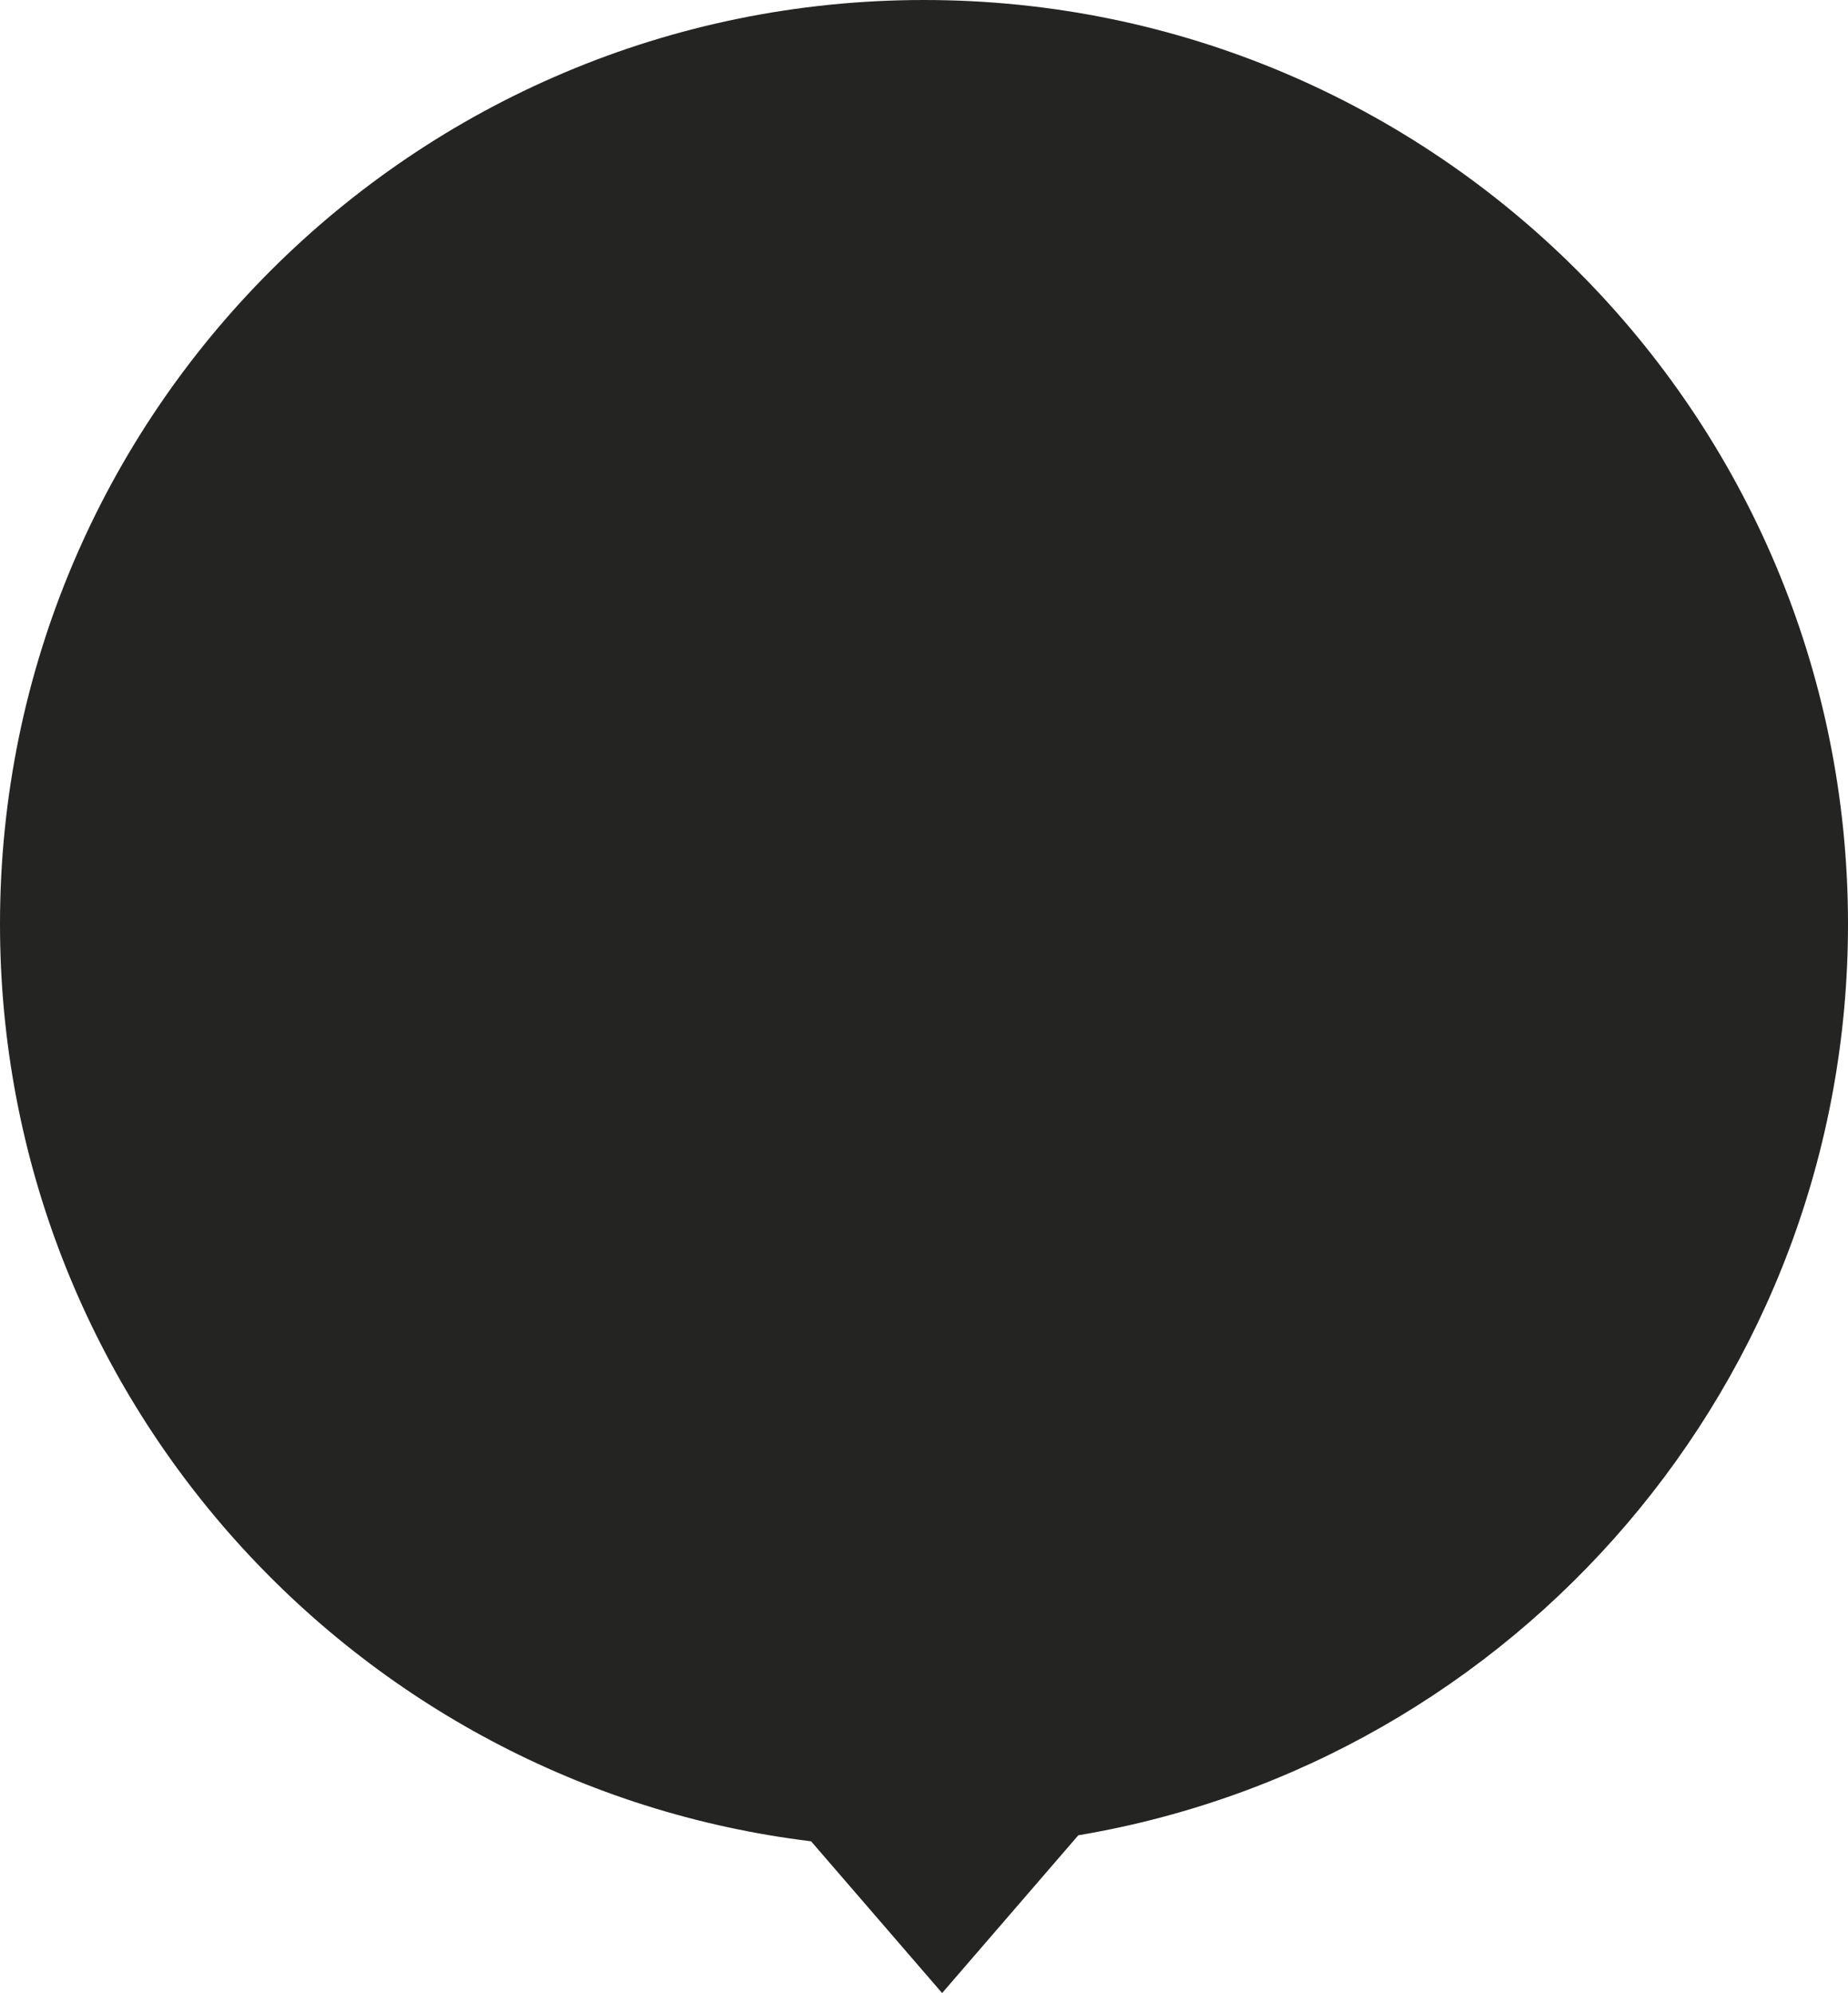 <svg width="51" height="55" viewBox="0 0 51 55" fill="none" xmlns="http://www.w3.org/2000/svg">
<path d="M29.759 50.646C41.815 48.619 51 38.132 51 25.5C51 11.417 39.583 0 25.5 0C11.417 0 0 11.417 0 25.5C0 38.528 9.771 49.275 22.384 50.812L26 55L29.759 50.646Z" fill="#242423"/>
</svg>
